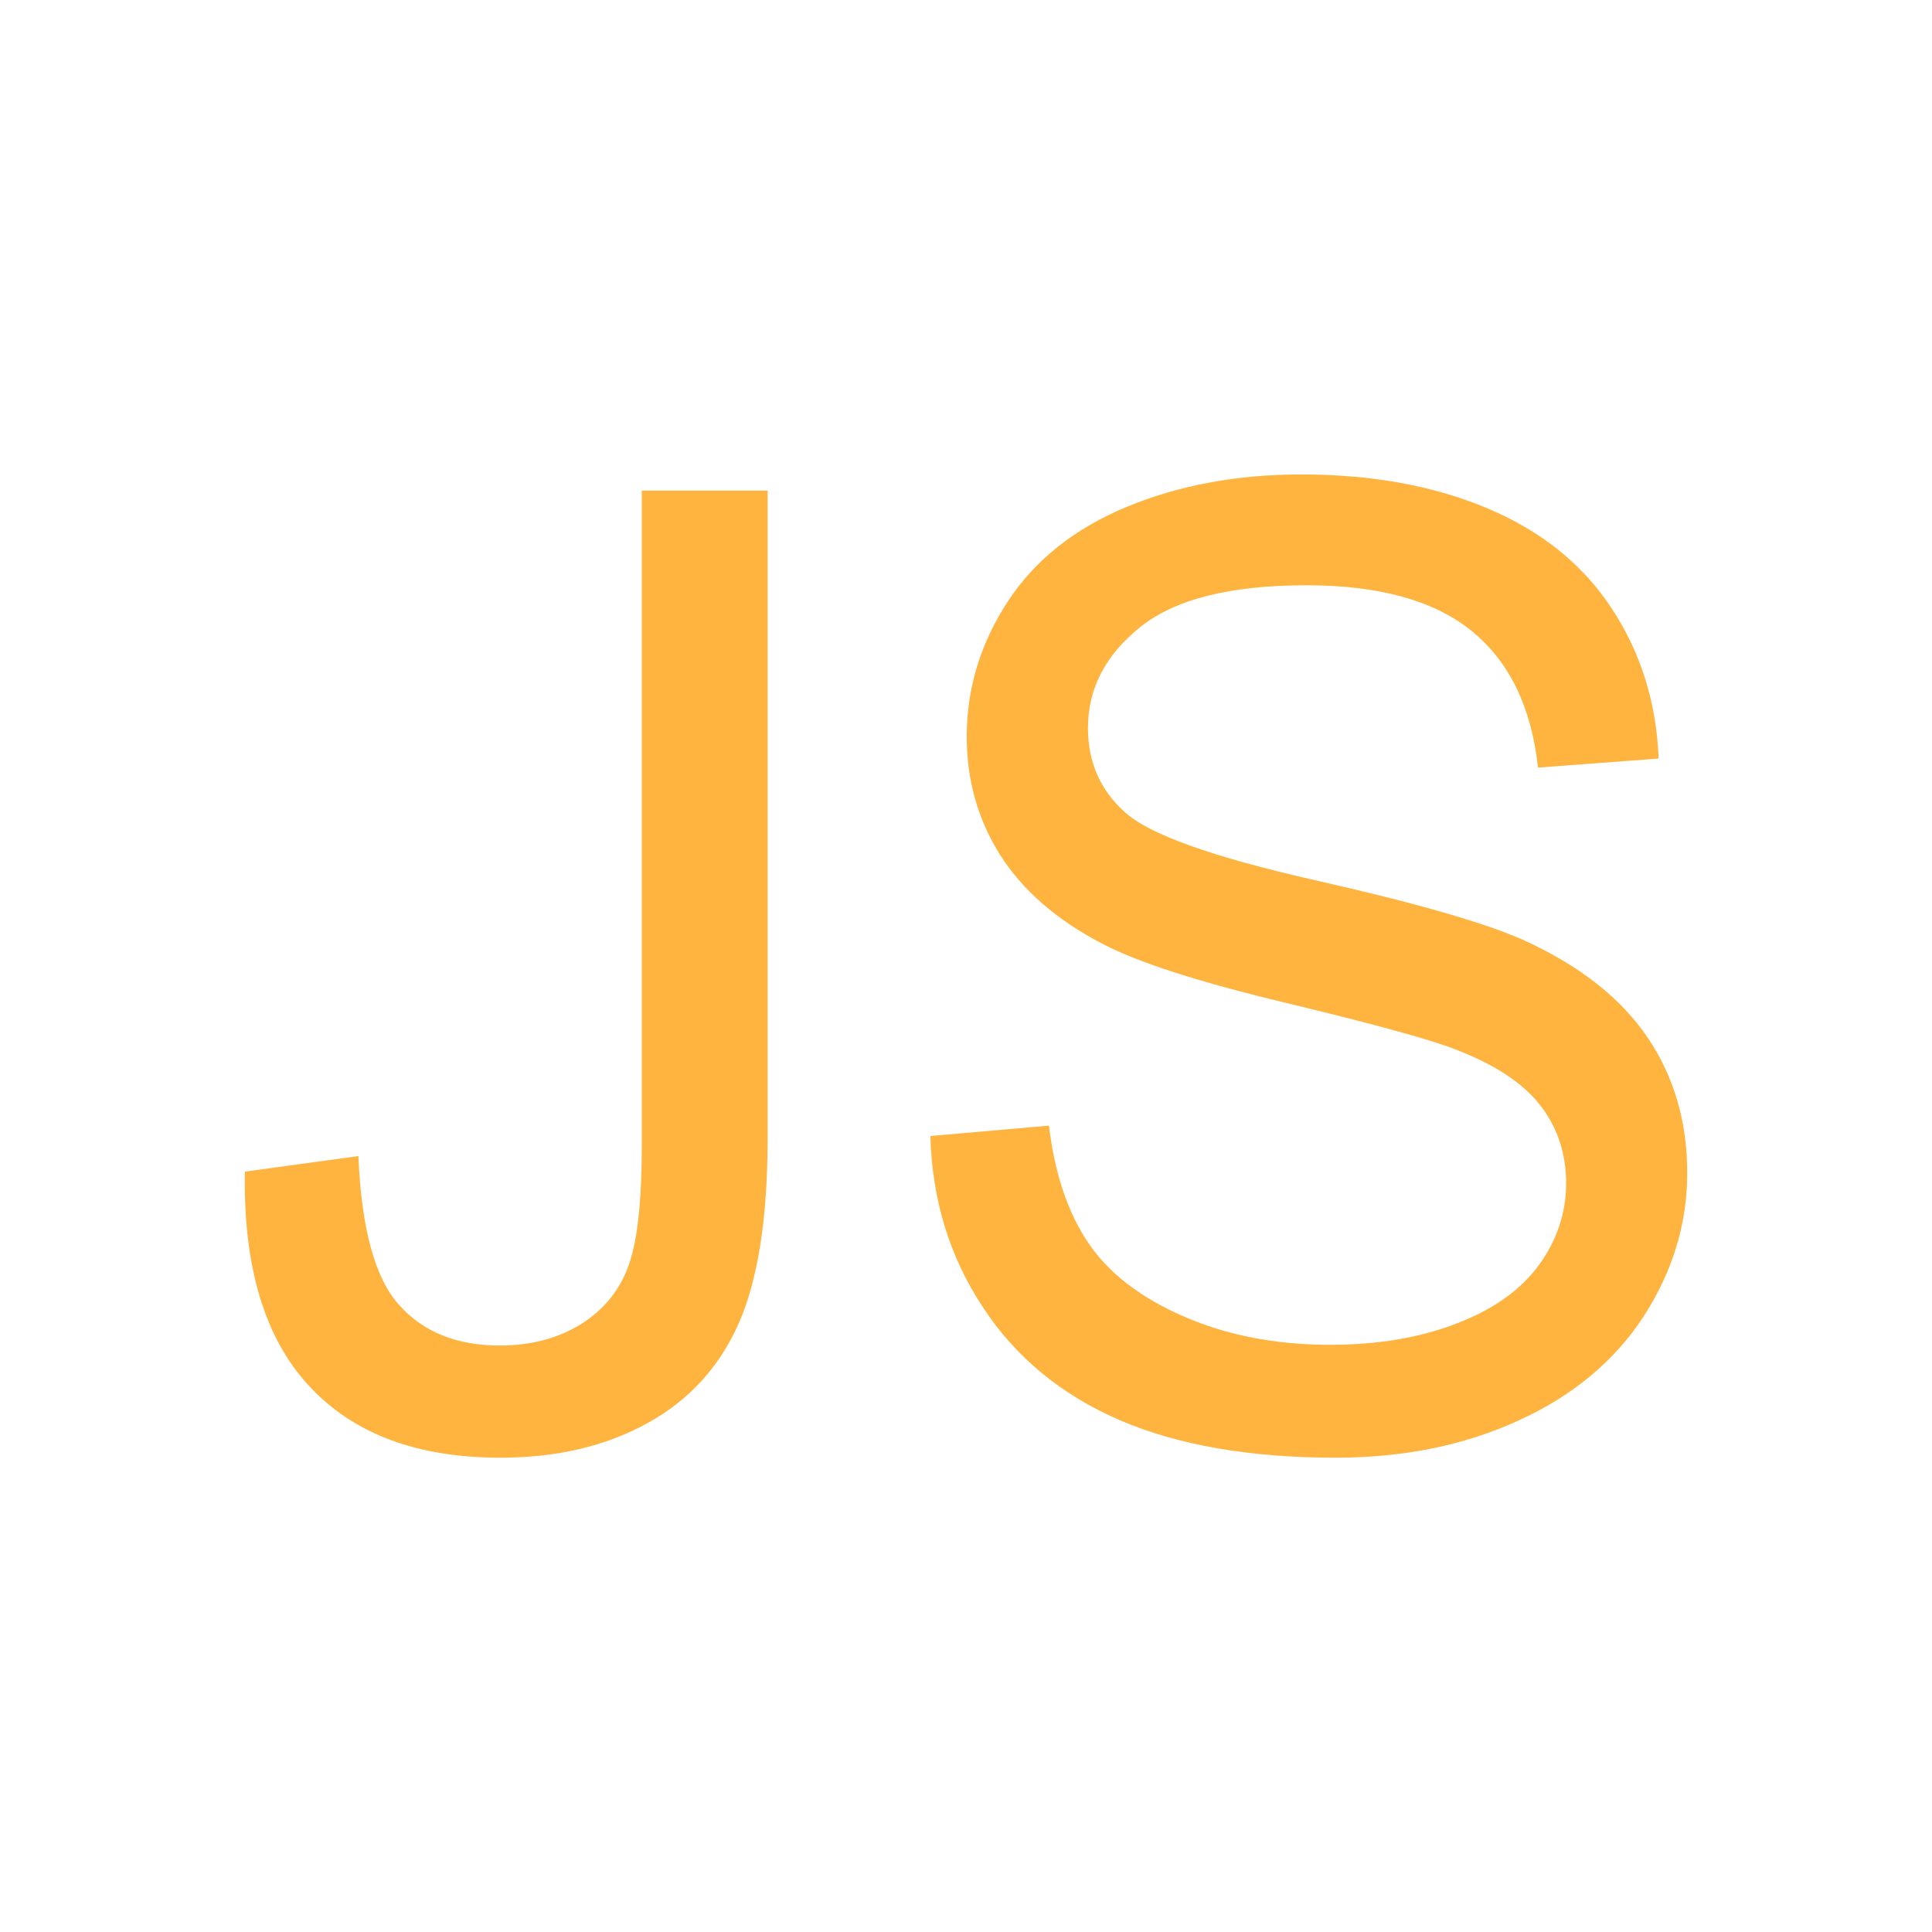 <?xml version="1.0" encoding="utf-8"?>
<!-- Generator: Adobe Illustrator 15.1.0, SVG Export Plug-In  -->
<!DOCTYPE svg PUBLIC "-//W3C//DTD SVG 1.1//EN" "http://www.w3.org/Graphics/SVG/1.1/DTD/svg11.dtd">
<svg version="1.1"
	 xmlns="http://www.w3.org/2000/svg" xmlns:xlink="http://www.w3.org/1999/xlink" xmlns:a="http://ns.adobe.com/AdobeSVGViewerExtensions/3.0/"
	 x="0px" y="0px" width="16px" height="16px" viewBox="-2.027 -2.513 16 16"
	 overflow="visible" enable-background="new -2.027 -2.513 16 16" xml:space="preserve">
<defs>
</defs>
<polygon display="none" fill="#FFFFFF" points="2.473,6.487 7.473,6.487 7.473,1.487 "/>
<polygon display="none" fill="#FFFFFF" points="3.973,8.79 7.508,5.255 3.973,1.719 "/>
<path display="none" fill="#FF8000" d="M0.856,5.121c0.54-0.107,0.647-0.335,0.647-1.438V1.476C1.503,0.528,2.055,0,3.062,0h0.66
	v0.792H3.375c-0.731,0-0.983,0.228-0.983,0.875V3.49c0,1.476-0.084,1.739-0.624,1.991c0.54,0.276,0.624,0.54,0.624,2.003v1.823
	c0,0.647,0.252,0.875,0.983,0.875h0.348v0.792h-0.66c-1.007,0-1.559-0.527-1.559-1.475V7.281c0-1.092-0.108-1.32-0.647-1.428V5.121z
	"/>
<path display="none" fill="#FF8000" d="M11.09,5.854c-0.54,0.107-0.647,0.336-0.647,1.428V9.5c0,0.947-0.552,1.475-1.56,1.475H8.224
	v-0.792h0.348c0.731,0,0.983-0.228,0.983-0.875V7.484c0-1.463,0.084-1.727,0.624-2.003C9.639,5.229,9.555,4.966,9.555,3.49V1.667
	c0-0.647-0.252-0.875-0.983-0.875H8.224V0h0.659c1.008,0,1.56,0.528,1.56,1.476v2.207c0,1.104,0.107,1.331,0.647,1.438V5.854z"/>
<path fill="#FFB440" d="M0.001,7.19l0.94-0.129c0.025,0.602,0.138,1.013,0.338,1.234C1.48,8.519,1.757,8.63,2.112,8.63
	c0.261,0,0.487-0.061,0.677-0.18c0.19-0.121,0.32-0.283,0.392-0.49c0.072-0.205,0.107-0.533,0.107-0.984V1.55H4.33v5.366
	c0,0.659-0.08,1.169-0.239,1.53c-0.16,0.362-0.412,0.638-0.758,0.828C2.988,9.464,2.583,9.559,2.117,9.559
	c-0.691,0-1.22-0.198-1.587-0.597C0.163,8.565-0.013,7.974,0.001,7.19z"/>
<path fill="#FFB440" d="M5.678,6.895l0.982-0.086c0.047,0.394,0.155,0.718,0.325,0.97S7.42,8.235,7.778,8.39
	c0.358,0.156,0.761,0.234,1.209,0.234c0.397,0,0.748-0.059,1.053-0.178c0.304-0.117,0.53-0.279,0.68-0.486
	c0.148-0.205,0.223-0.43,0.223-0.674c0-0.246-0.072-0.463-0.215-0.646c-0.144-0.185-0.38-0.34-0.709-0.465
	c-0.212-0.082-0.679-0.21-1.402-0.384c-0.723-0.173-1.229-0.337-1.52-0.491C6.72,5.103,6.44,4.858,6.255,4.566
	c-0.184-0.292-0.276-0.618-0.276-0.98c0-0.397,0.113-0.769,0.338-1.115c0.225-0.345,0.555-0.607,0.988-0.787
	C7.739,1.505,8.22,1.416,8.75,1.416c0.583,0,1.099,0.094,1.544,0.282c0.446,0.188,0.789,0.465,1.028,0.83
	c0.24,0.365,0.369,0.779,0.387,1.241L10.71,3.844c-0.054-0.498-0.235-0.874-0.545-1.128S9.398,2.334,8.793,2.334
	c-0.631,0-1.09,0.115-1.378,0.347C7.127,2.912,6.983,3.19,6.983,3.516c0,0.283,0.103,0.516,0.307,0.698
	c0.2,0.183,0.724,0.37,1.571,0.562c0.847,0.191,1.428,0.359,1.742,0.502c0.459,0.211,0.797,0.479,1.016,0.803
	c0.218,0.324,0.327,0.697,0.327,1.119c0,0.42-0.12,0.814-0.359,1.186c-0.24,0.369-0.585,0.658-1.034,0.863
	c-0.449,0.207-0.955,0.31-1.518,0.31c-0.712,0-1.31-0.104-1.791-0.312S6.384,8.728,6.111,8.31C5.836,7.893,5.692,7.421,5.678,6.895z
	"/>
</svg>
